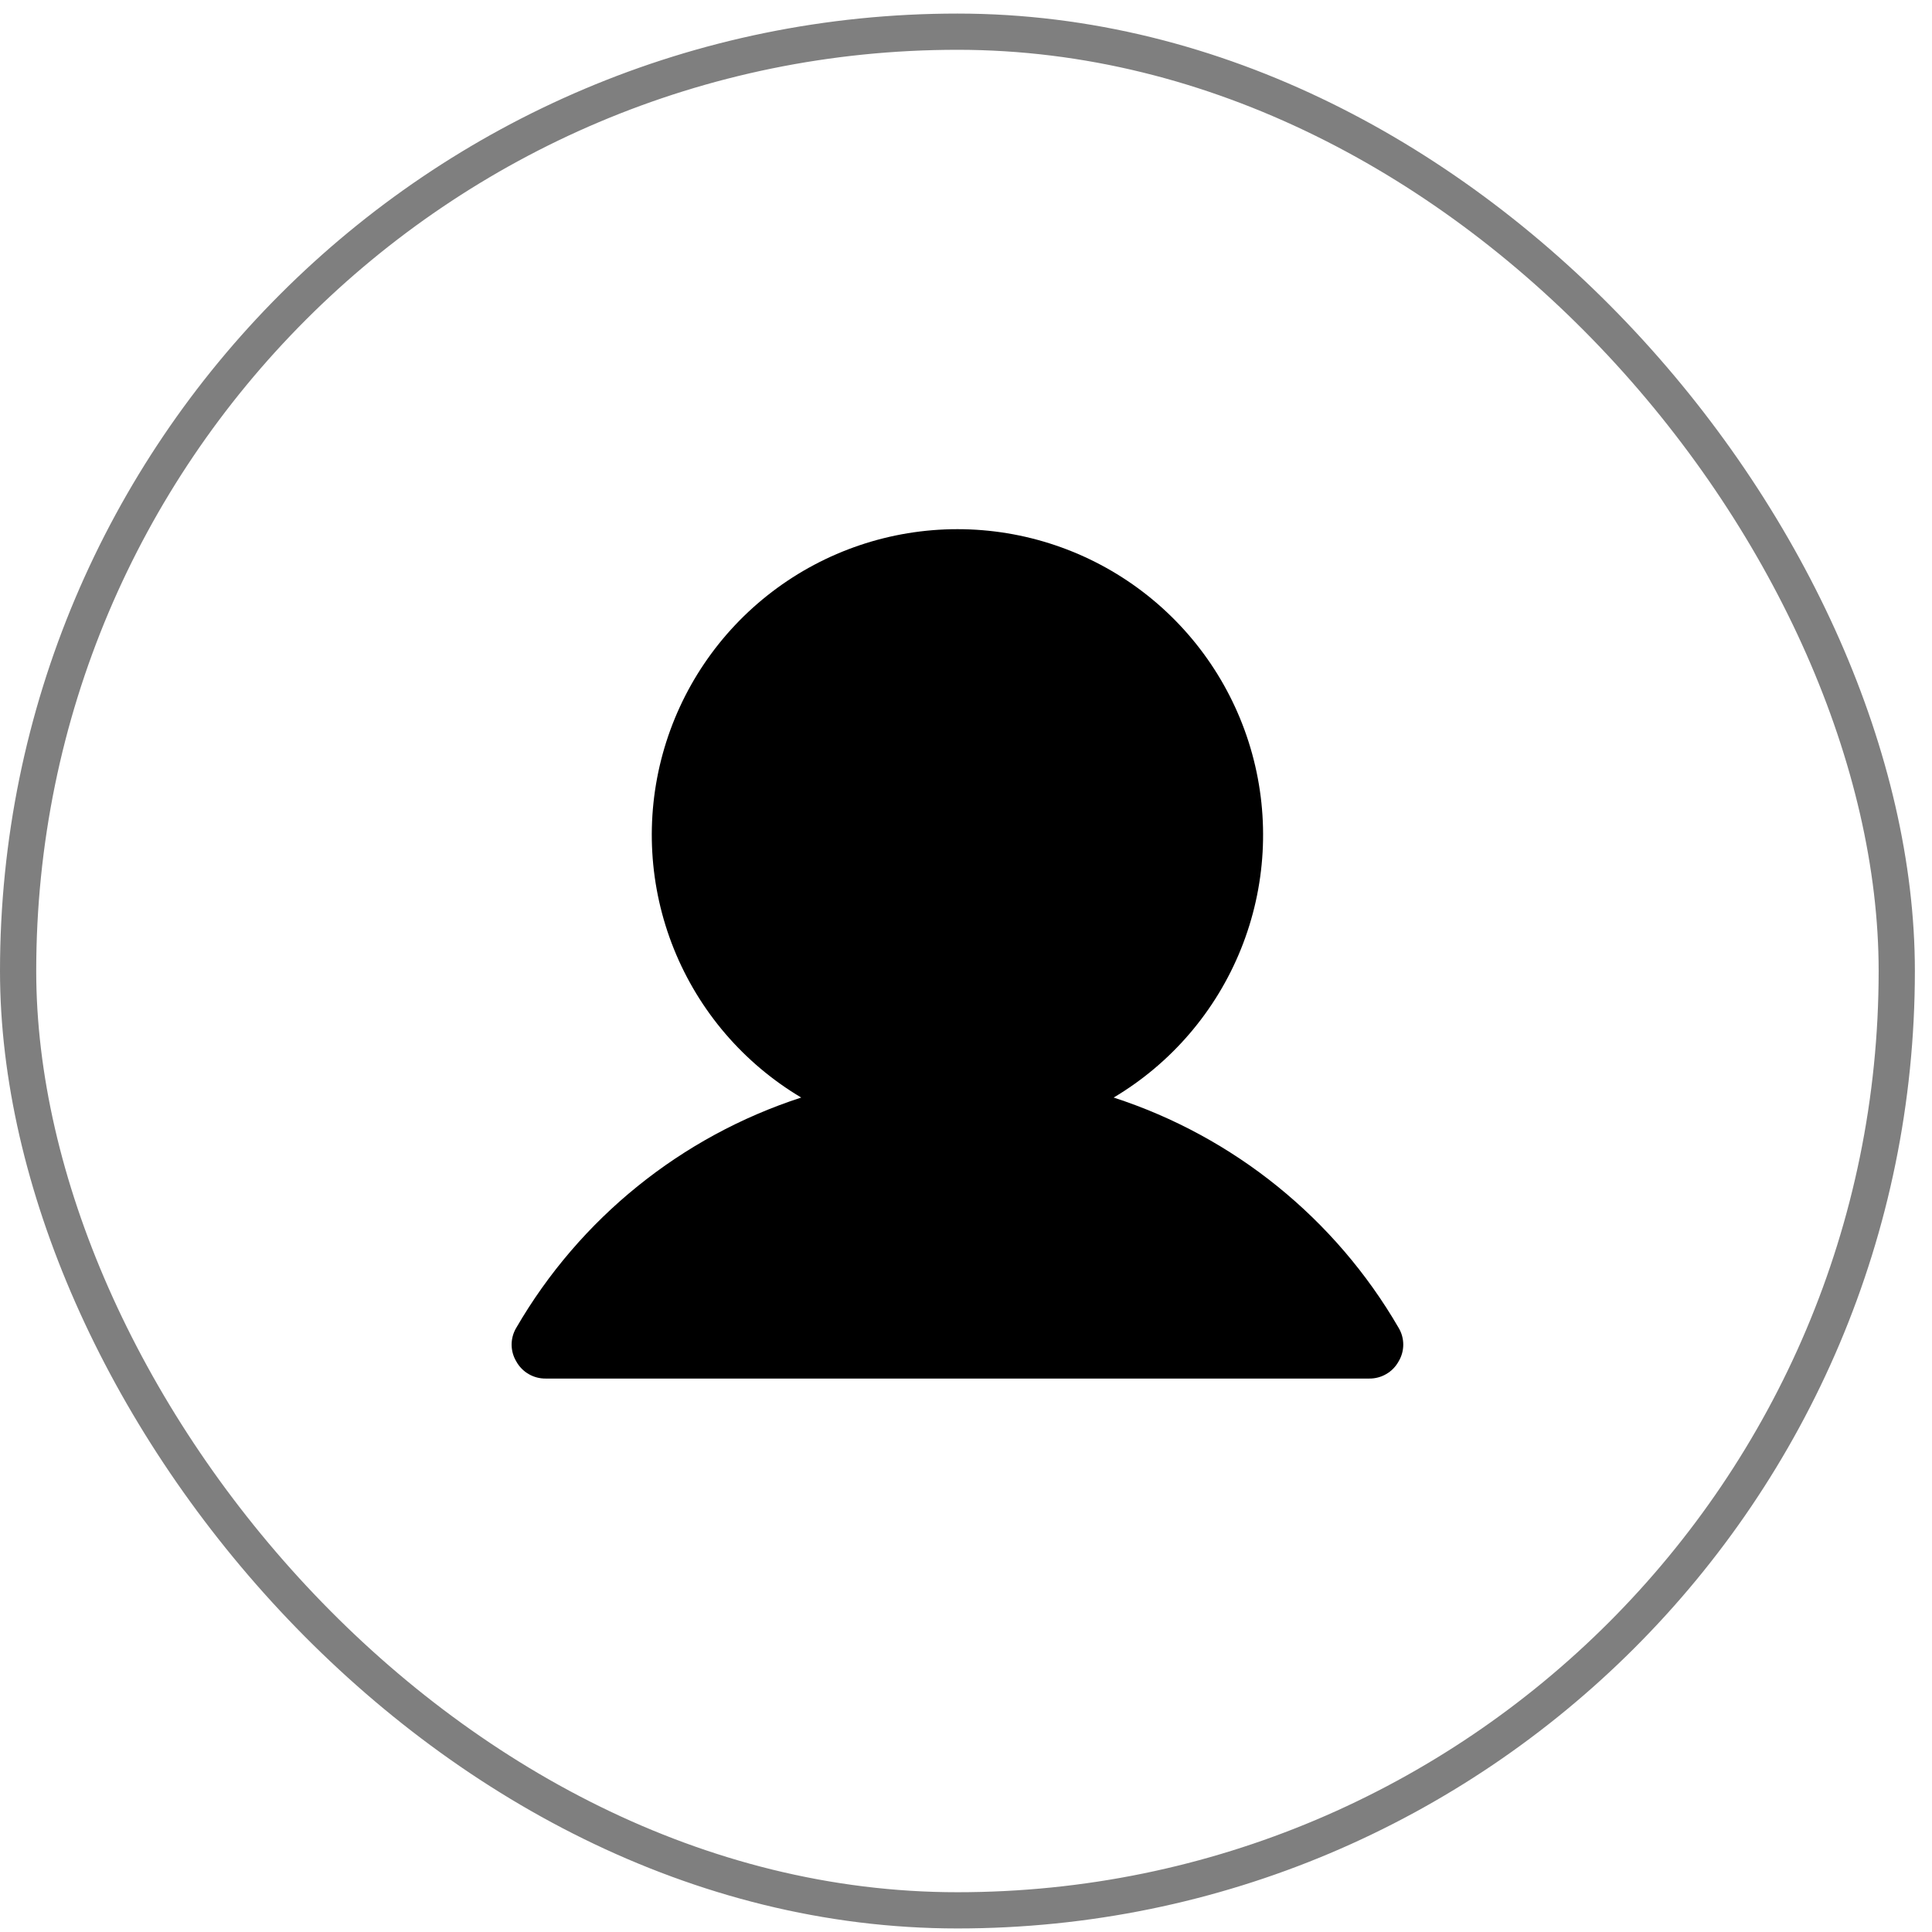 <svg width="80" height="80" viewBox="0 0 80 80" fill="none" xmlns="http://www.w3.org/2000/svg">
<path d="M57.909 54.974C55.285 50.454 51.085 47.061 46.114 45.447C48.497 44.03 50.349 41.87 51.385 39.298C52.421 36.727 52.584 33.887 51.849 31.214C51.114 28.541 49.522 26.183 47.318 24.503C45.113 22.822 42.418 21.912 39.645 21.912C36.873 21.912 34.178 22.822 31.973 24.503C29.768 26.183 28.177 28.541 27.442 31.214C26.707 33.887 26.87 36.727 27.906 39.298C28.942 41.87 30.794 44.03 33.177 45.447C28.206 47.061 24.006 50.454 21.382 54.974C21.253 55.186 21.185 55.429 21.185 55.677C21.185 55.925 21.253 56.168 21.382 56.38C21.502 56.596 21.678 56.775 21.892 56.898C22.105 57.022 22.348 57.086 22.595 57.083H56.696C56.943 57.086 57.186 57.022 57.399 56.898C57.613 56.775 57.789 56.596 57.909 56.38C58.038 56.168 58.106 55.925 58.106 55.677C58.106 55.429 58.038 55.186 57.909 54.974Z" fill="black"/>
<rect x="0.75" y="1.312" width="77.791" height="77.791" rx="38.895" stroke="black" stroke-opacity="0.5" stroke-width="1.5"/>
</svg>
